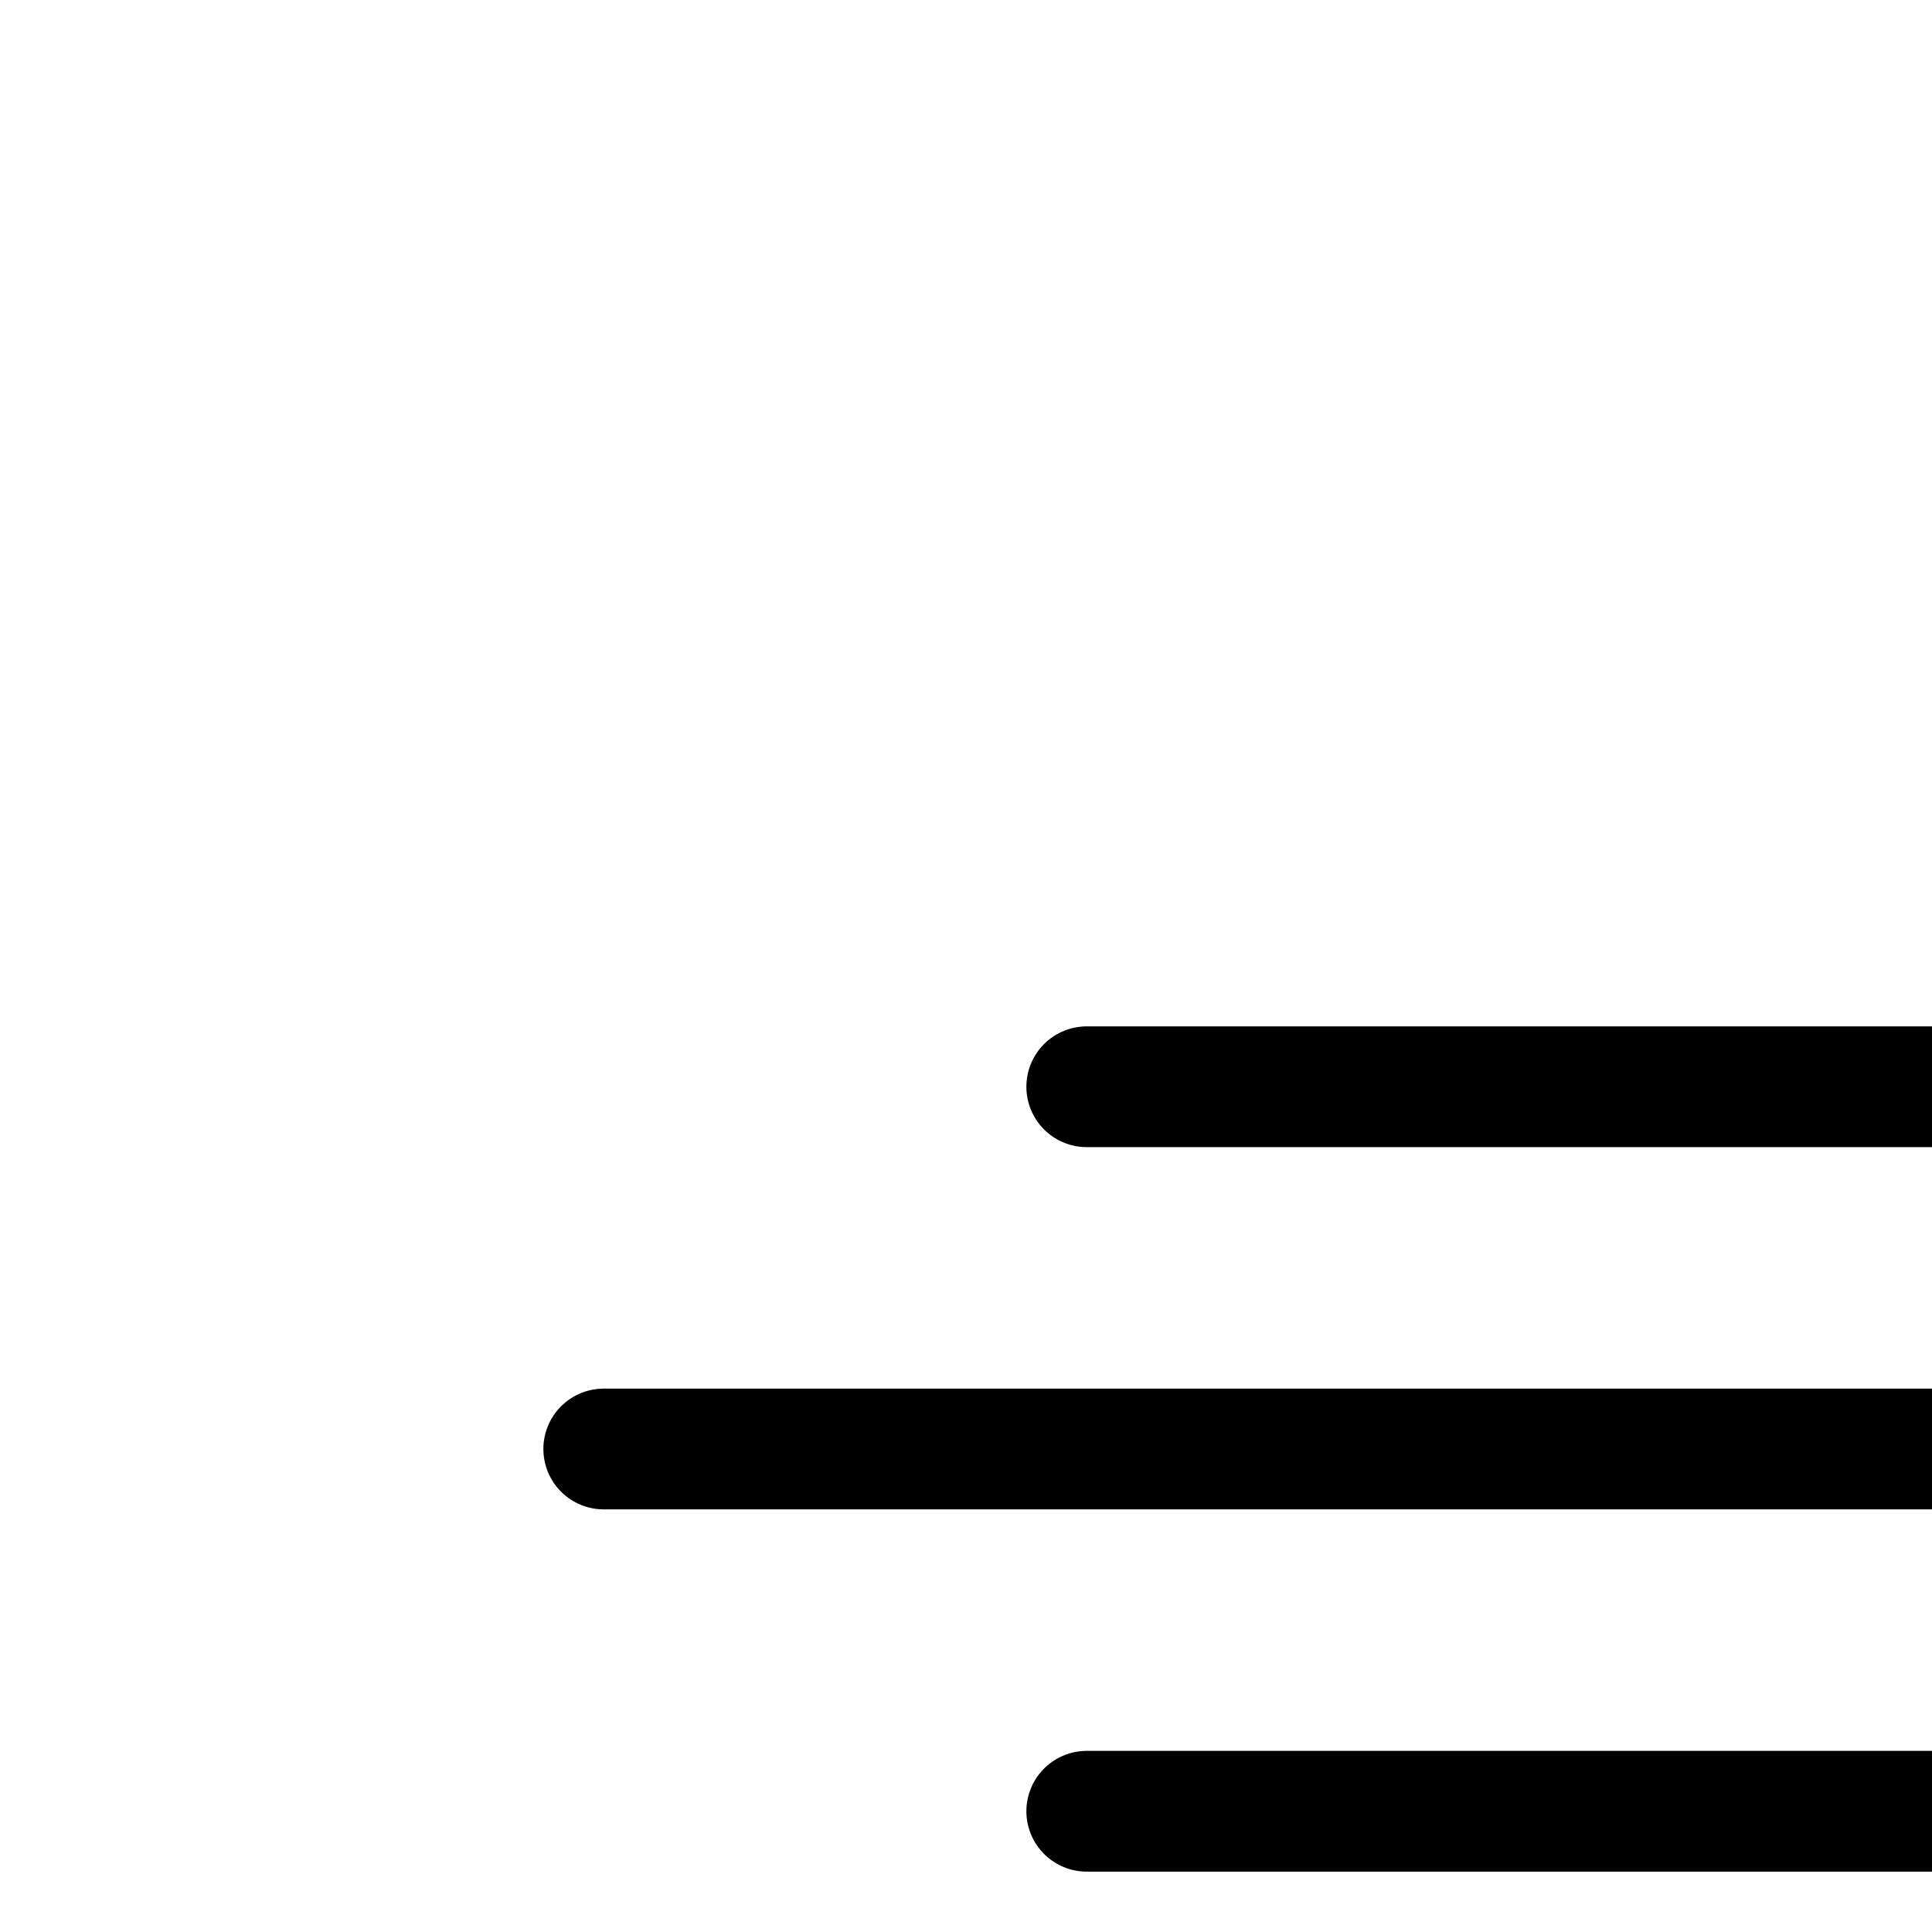 <svg aria-hidden="true" data-automation-testing="extIconify24:rte-paragraph-align-right" font-size="24px" height="1em" role="img" viewbox="0 0 24 24" width="1em" xmlns="http://www.w3.org/2000/svg" xmlns:xlink="http://www.w3.org/1999/xlink"><path d="M5 12h14M9 9h10M9 15h10" fill="none" stroke="currentColor" stroke-linecap="round" stroke-linejoin="round"></path></svg>